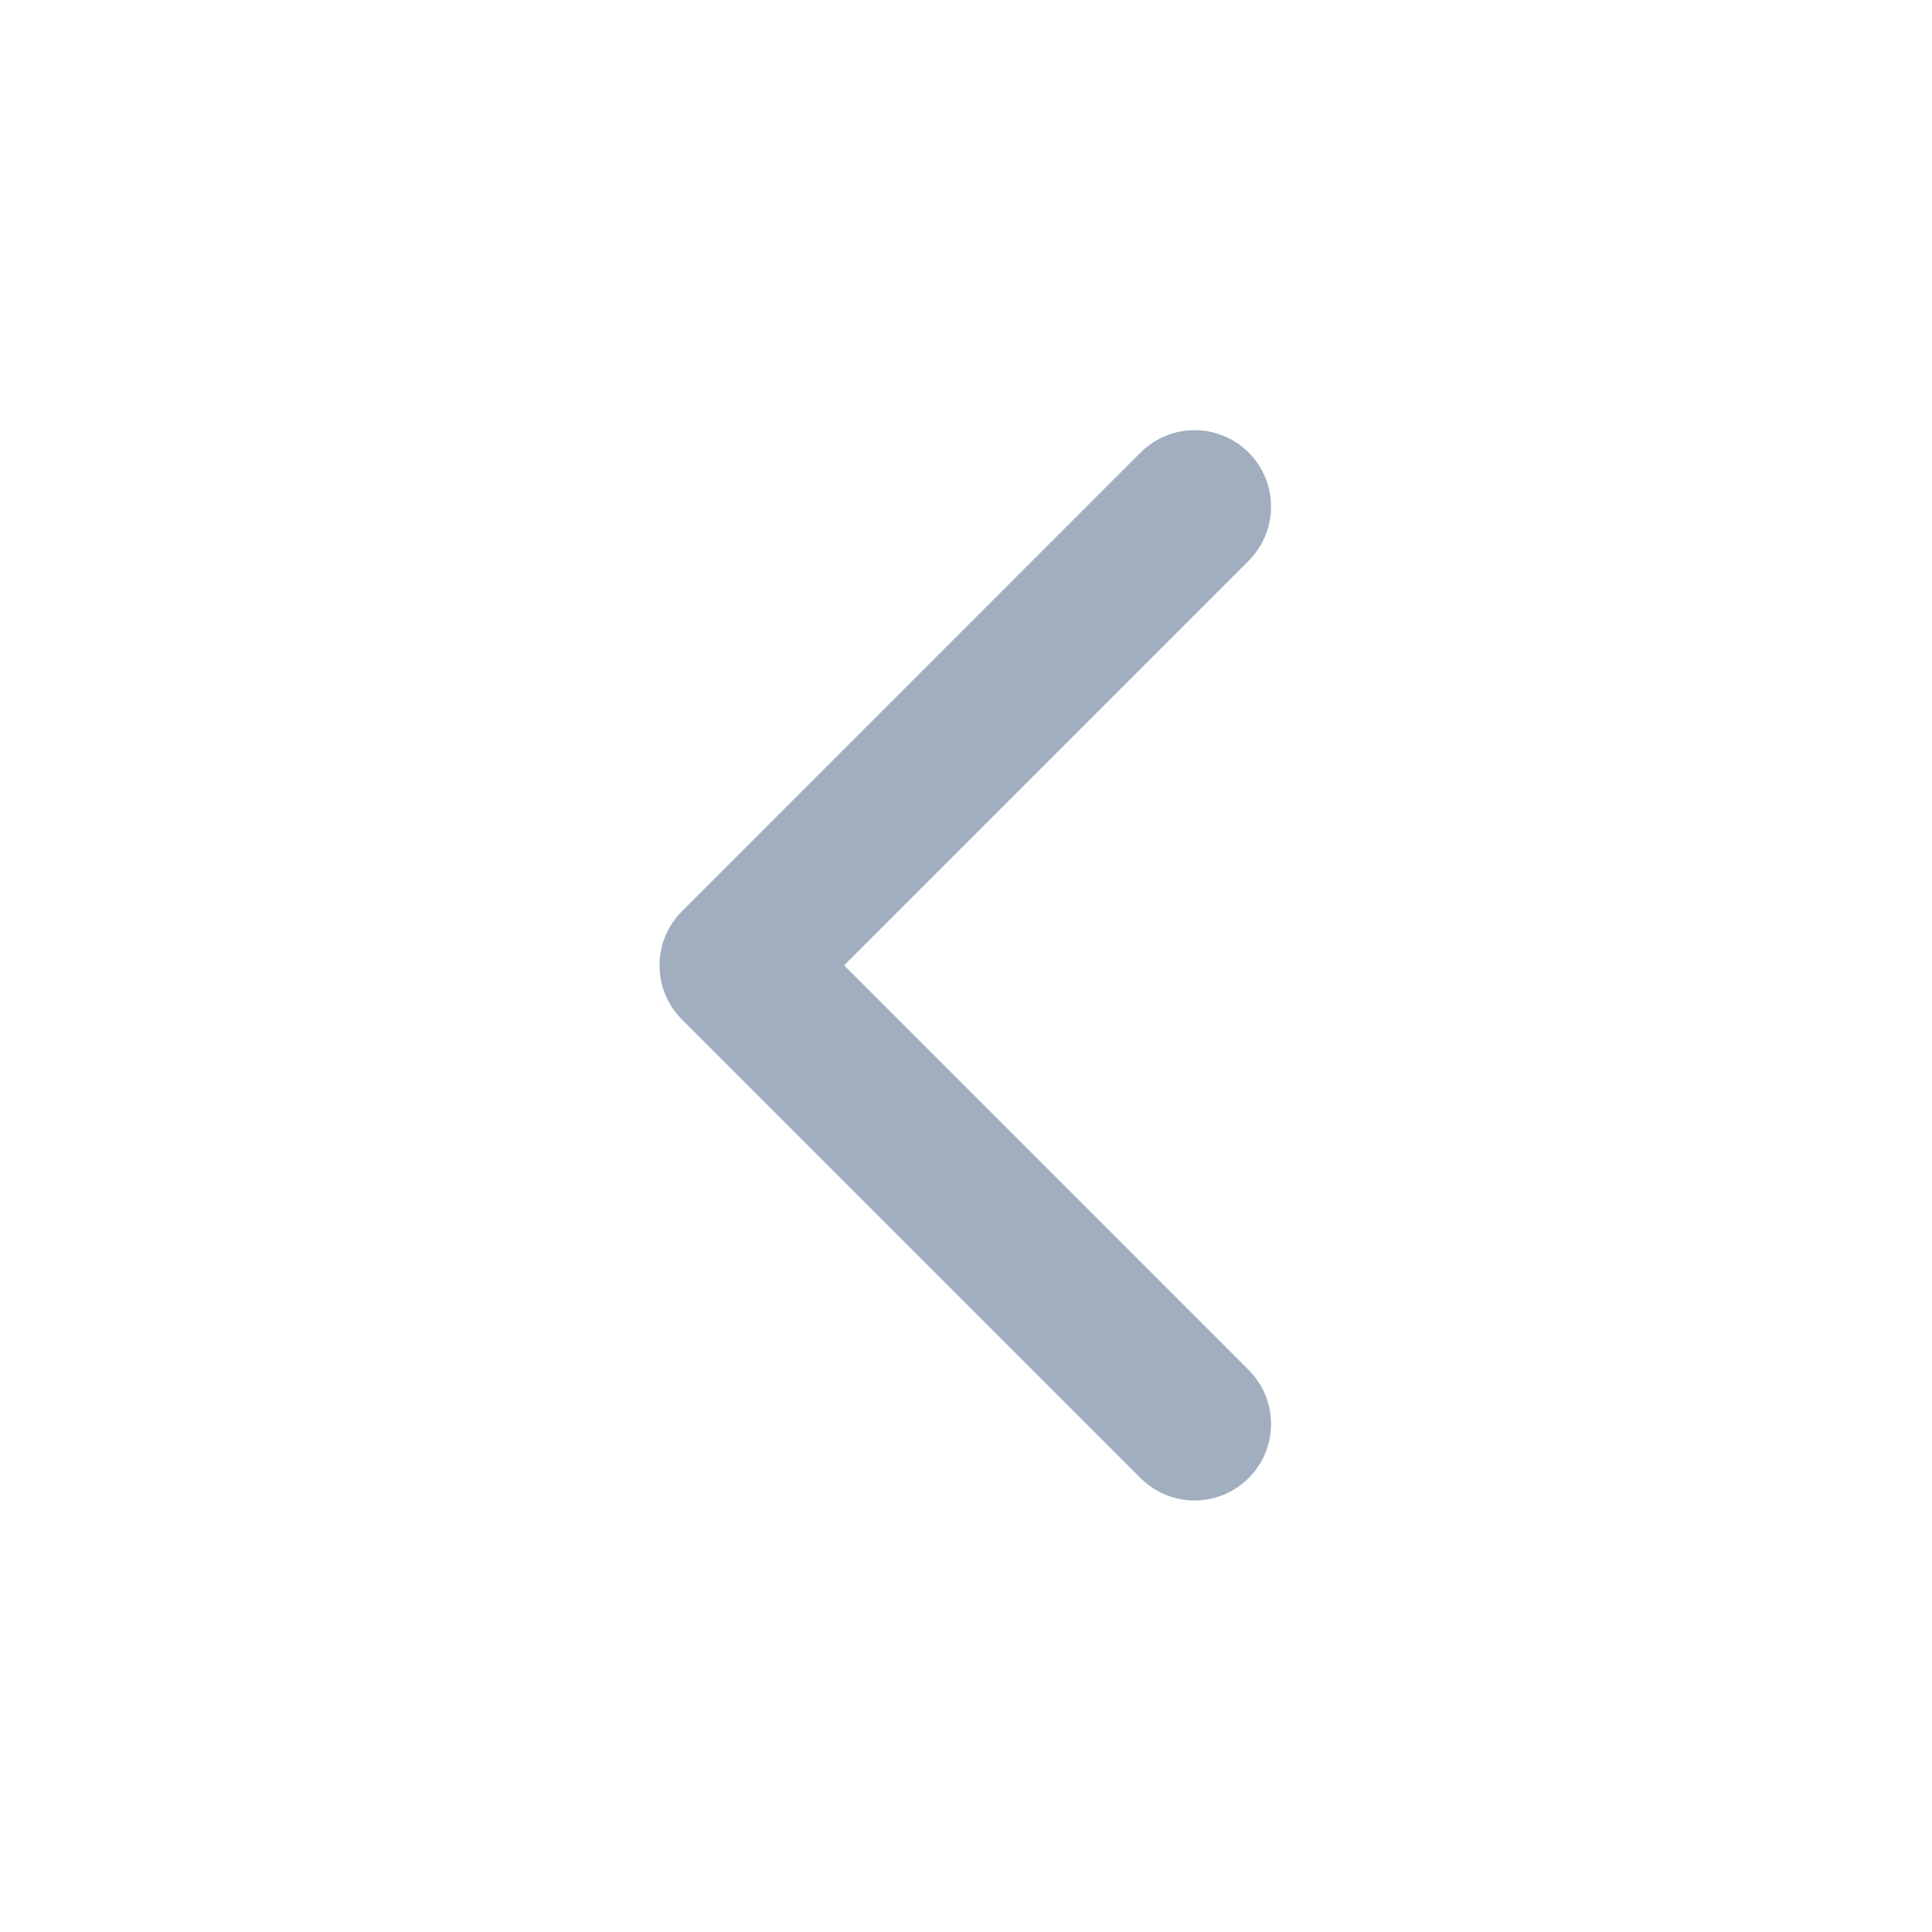 <svg width="20" height="20" viewBox="0 0 20 20" fill="none" xmlns="http://www.w3.org/2000/svg">
<path fill-rule="evenodd" clip-rule="evenodd" d="M12.926 4.685C13.235 4.994 13.235 5.496 12.926 5.805L8.738 9.993L12.926 14.182C13.235 14.491 13.235 14.992 12.926 15.301C12.617 15.61 12.116 15.61 11.807 15.301L7.059 10.553C6.75 10.244 6.75 9.743 7.059 9.434L11.807 4.685C12.116 4.376 12.617 4.376 12.926 4.685Z" fill="#A0AEC0"/>
</svg>
